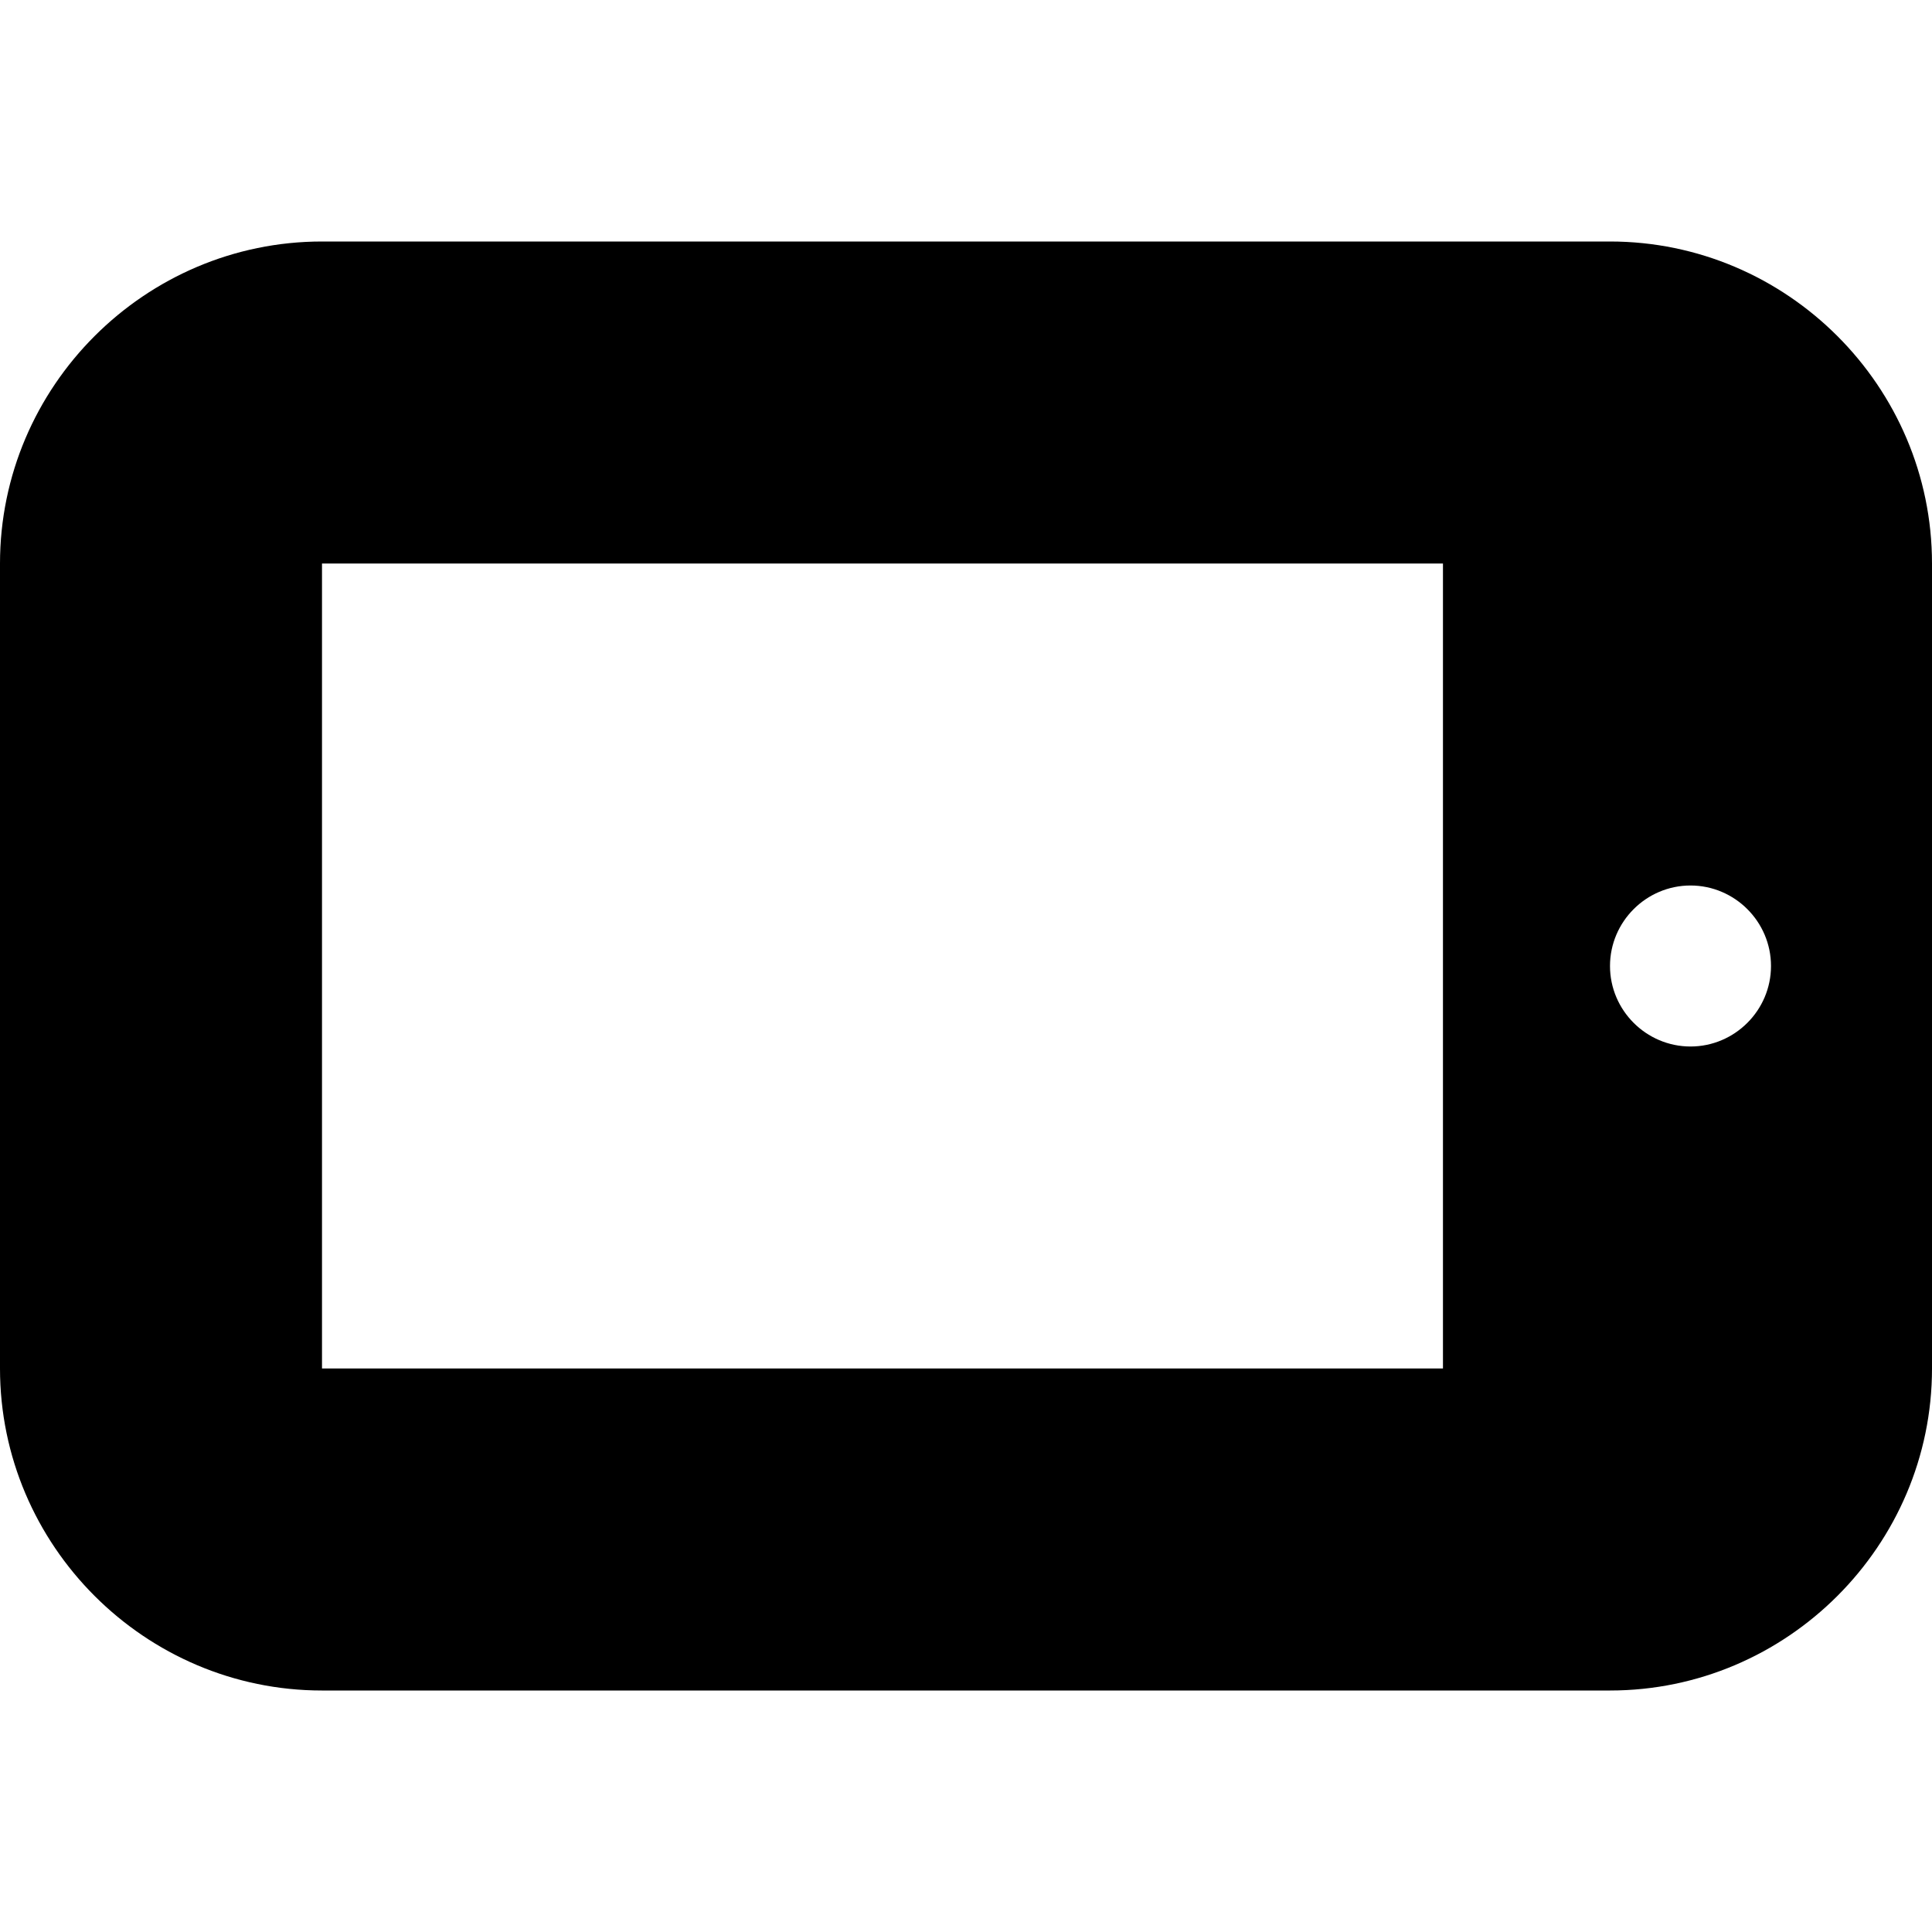 <svg xmlns="http://www.w3.org/2000/svg" xmlns:xlink="http://www.w3.org/1999/xlink" id="mobile-landscape" width="512" height="512" x="0" style="enable-background:new 0 0 384 288" y="0" version="1.1" viewBox="0 0 384 288" xml:space="preserve"><path fill="none" d="M320,0H64C28.8,0,0,28.8,0,64v160c0,35.2,28.8,64,64,64h256c35.2,0,64-28.8,64-64V64C384,28.8,355.2,0,320,0z M336,160c-8.8,0-16-7.2-16-16s7.2-16,16-16s16,7.2,16,16S344.8,160,336,160z" class="lexicon-icon-body"/><path d="M320,0H64C28.8,0,0,28.8,0,64v160c0,35.2,28.8,64,64,64h256c35.2,0,64-28.8,64-64V64C384,28.8,355.2,0,320,0z M286.8,224H64	V64h222.8V224L286.8,224z M336,160c-8.8,0-16-7.2-16-16s7.2-16,16-16s16,7.2,16,16S344.8,160,336,160z" class="lexicon-icon-outline"/></svg>